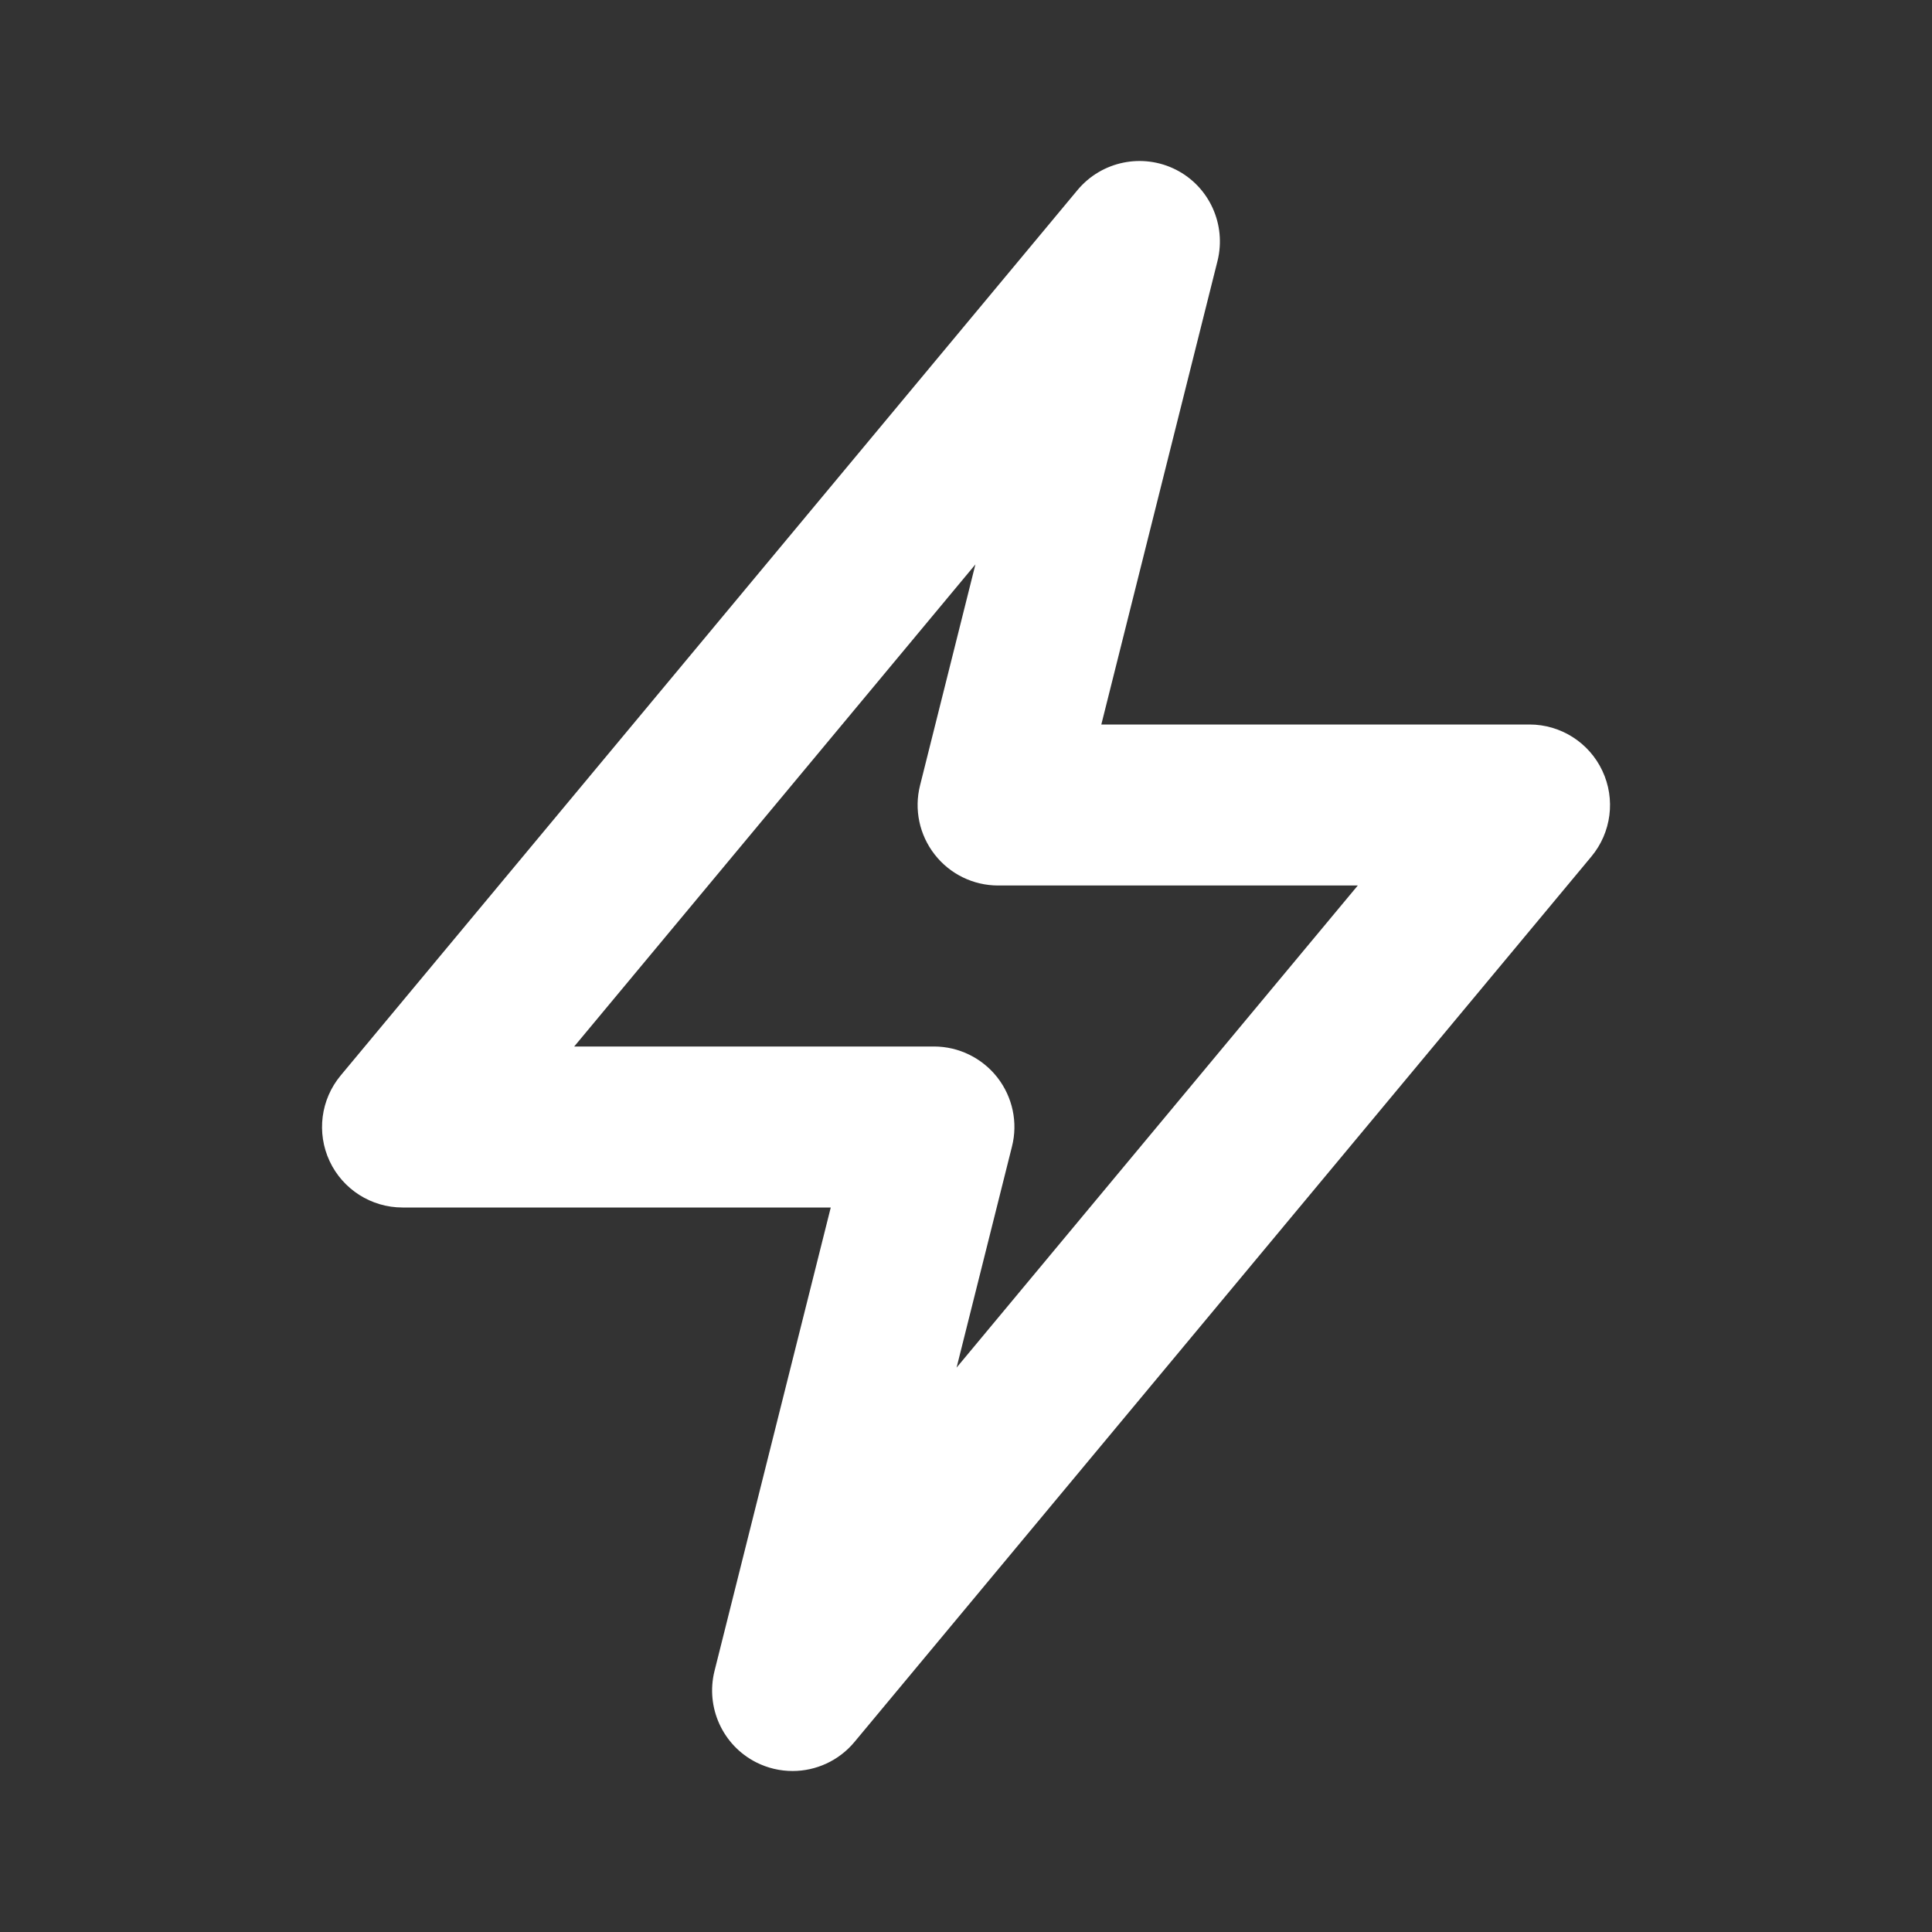 <svg xmlns="http://www.w3.org/2000/svg" xmlns:xlink="http://www.w3.org/1999/xlink" width="24" height="24" viewBox="0 0 24 24">
  <rect x="0" y="0" width="24" height="24" fill="#333333" stroke="none"/>
  <defs>
    <path id="trigger-a" d="M7.133,13 L11.602,13 C11.909,13 12.2,13.142 12.39,13.385 C12.579,13.628 12.647,13.944 12.571,14.243 L11.883,16.989 L16.867,11 L12.399,11 C12.091,11 11.8,10.858 11.611,10.615 C11.421,10.372 11.354,10.056 11.429,9.757 L12.117,7.011 L7.133,13 Z M9.846,22 C9.692,22 9.537,21.965 9.393,21.892 C8.977,21.681 8.763,21.209 8.876,20.757 L10.32,15 L5,15 C4.612,15 4.259,14.775 4.095,14.425 C3.93,14.073 3.984,13.658 4.232,13.36 L13.386,2.36 C13.686,2.001 14.193,1.898 14.608,2.108 C15.024,2.319 15.237,2.791 15.124,3.243 L13.681,9 L19,9 C19.388,9 19.741,9.225 19.905,9.575 C20.071,9.927 20.017,10.342 19.769,10.64 L10.614,21.64 C10.419,21.874 10.135,22 9.846,22 L9.846,22 Z"/>
  </defs>
  <use fill="#fff" fill-rule="evenodd" xlink:href="#trigger-a"/>
</svg>
